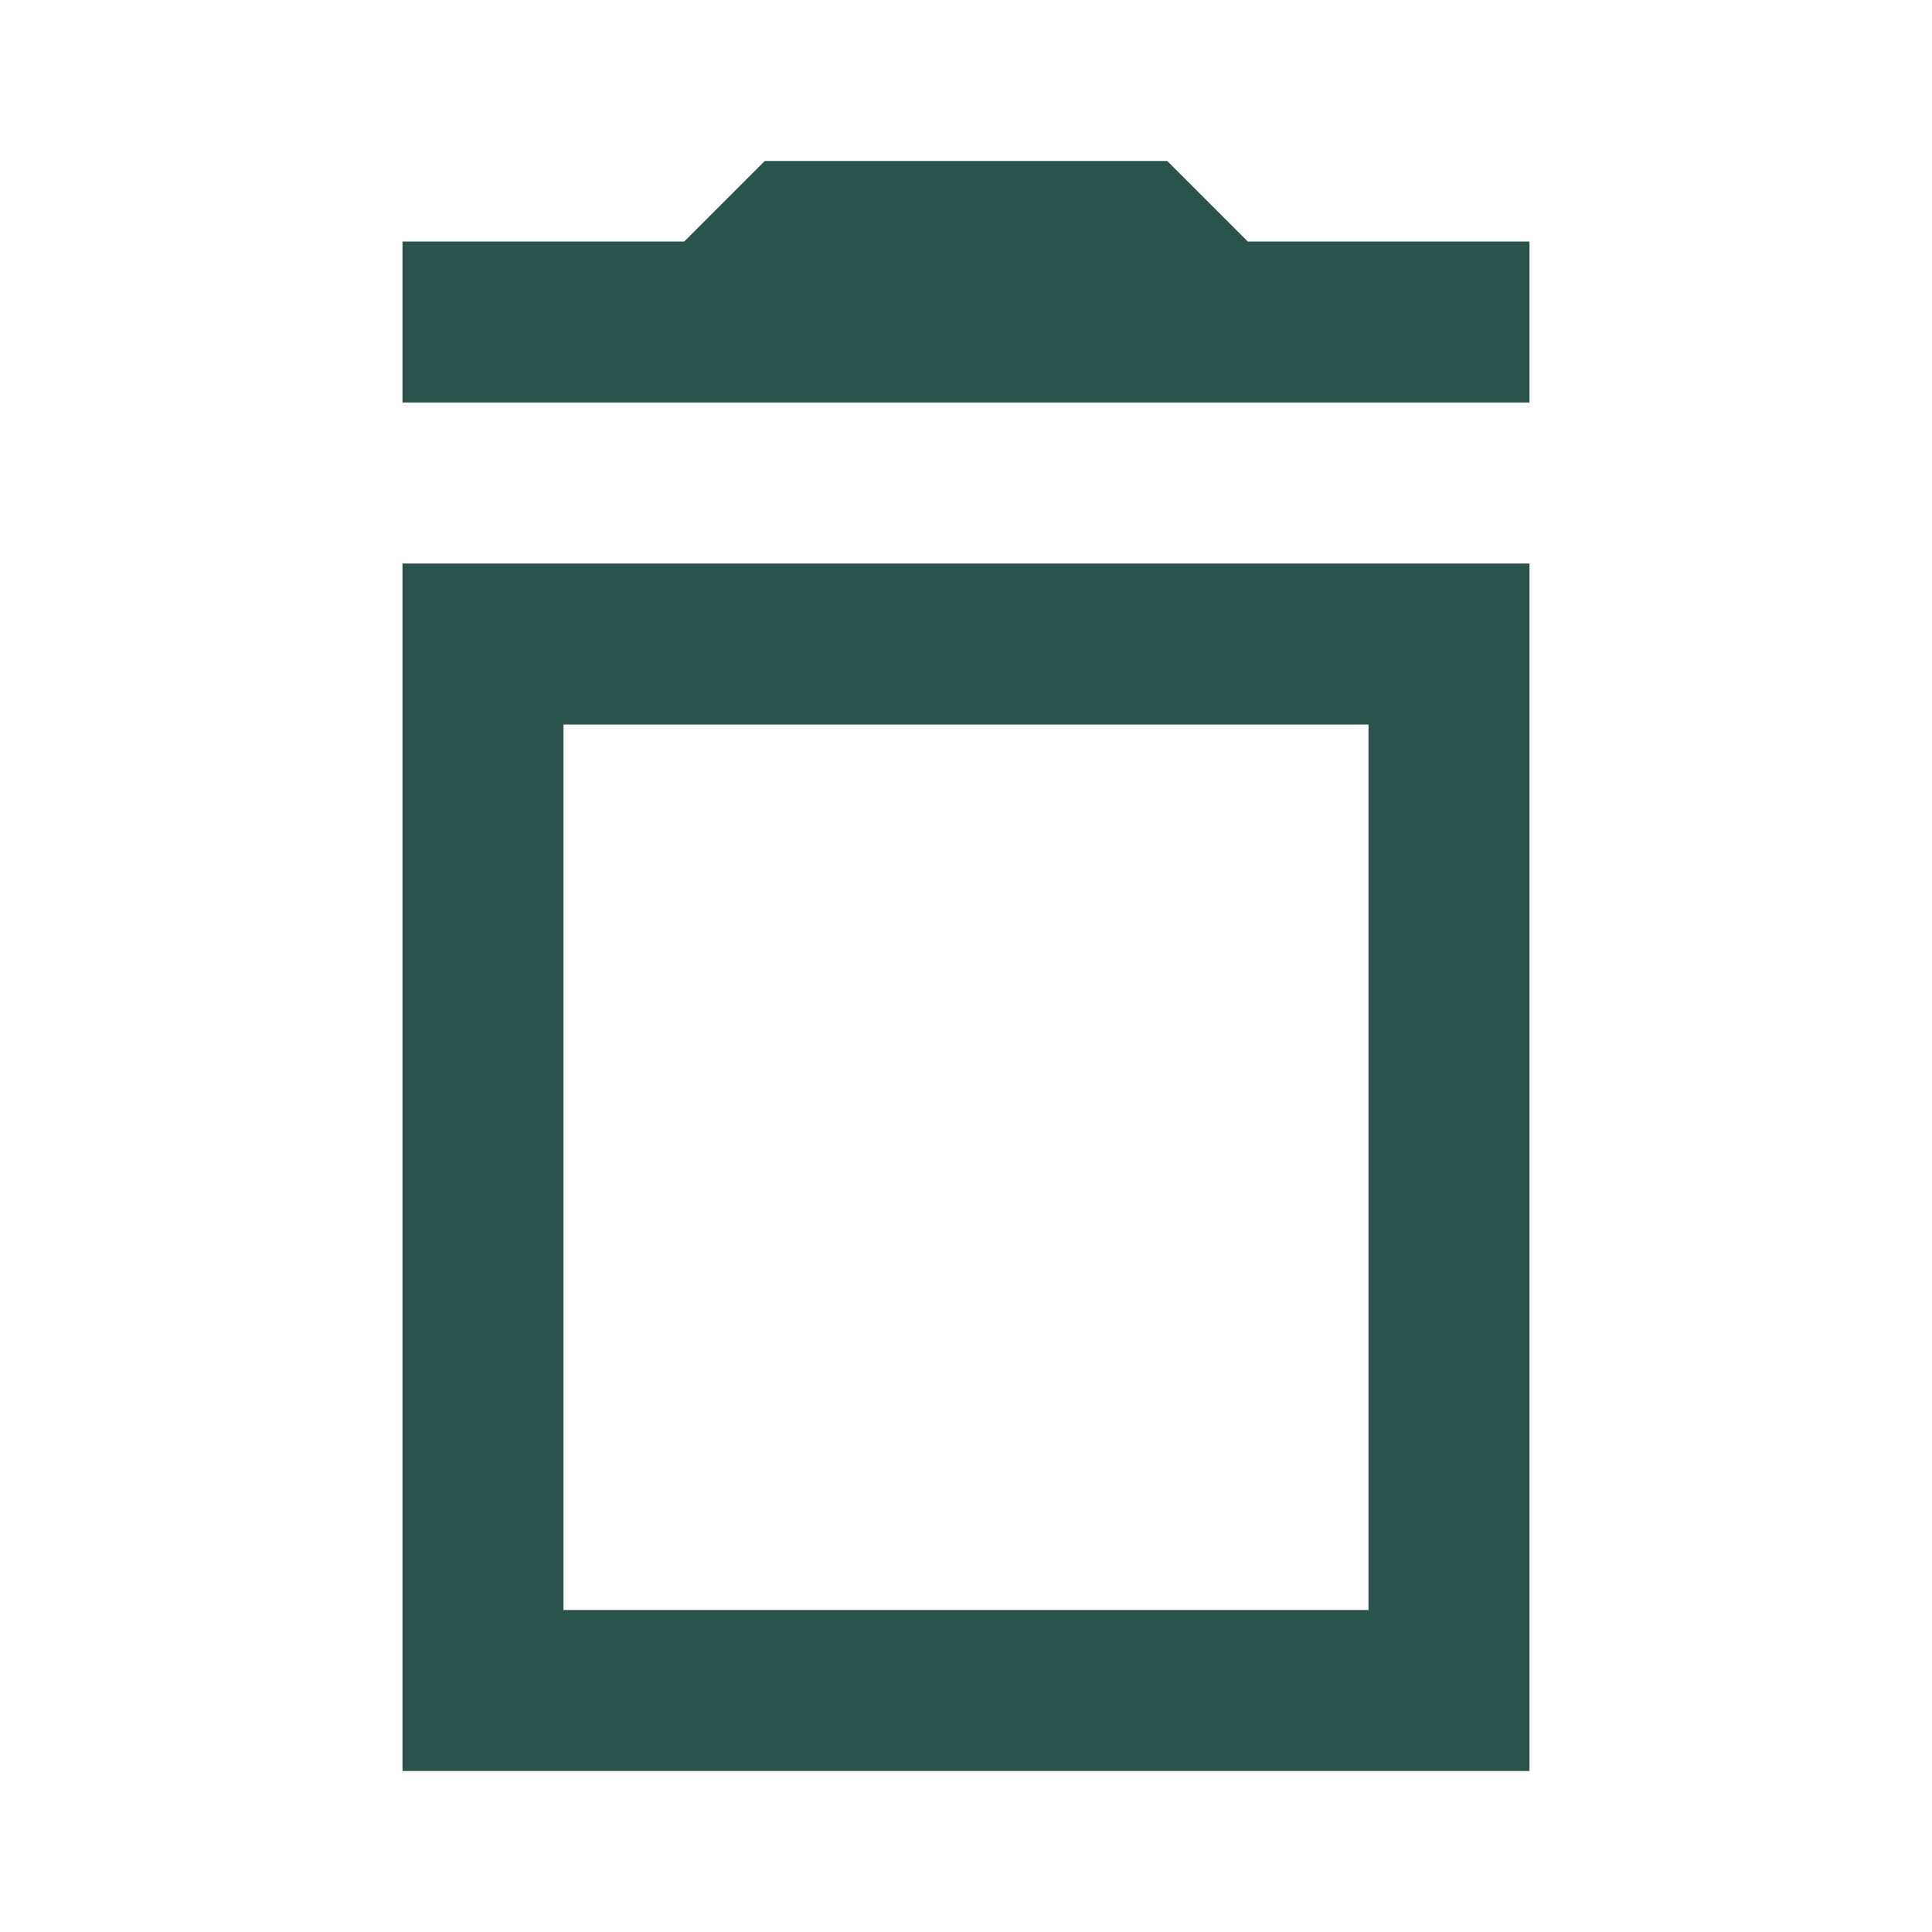 <svg xmlns="http://www.w3.org/2000/svg" width="24" height="24" viewBox="0 0 24 24">
    <path data-name="패스 38261" d="M169 218h14v-15h-14zm2-13h10v11h-10zm8.5-6-1-1h-5l-1 1H169v2h14v-2z" transform="translate(-164 -196)" style="fill:#2a534c"/>
</svg>
